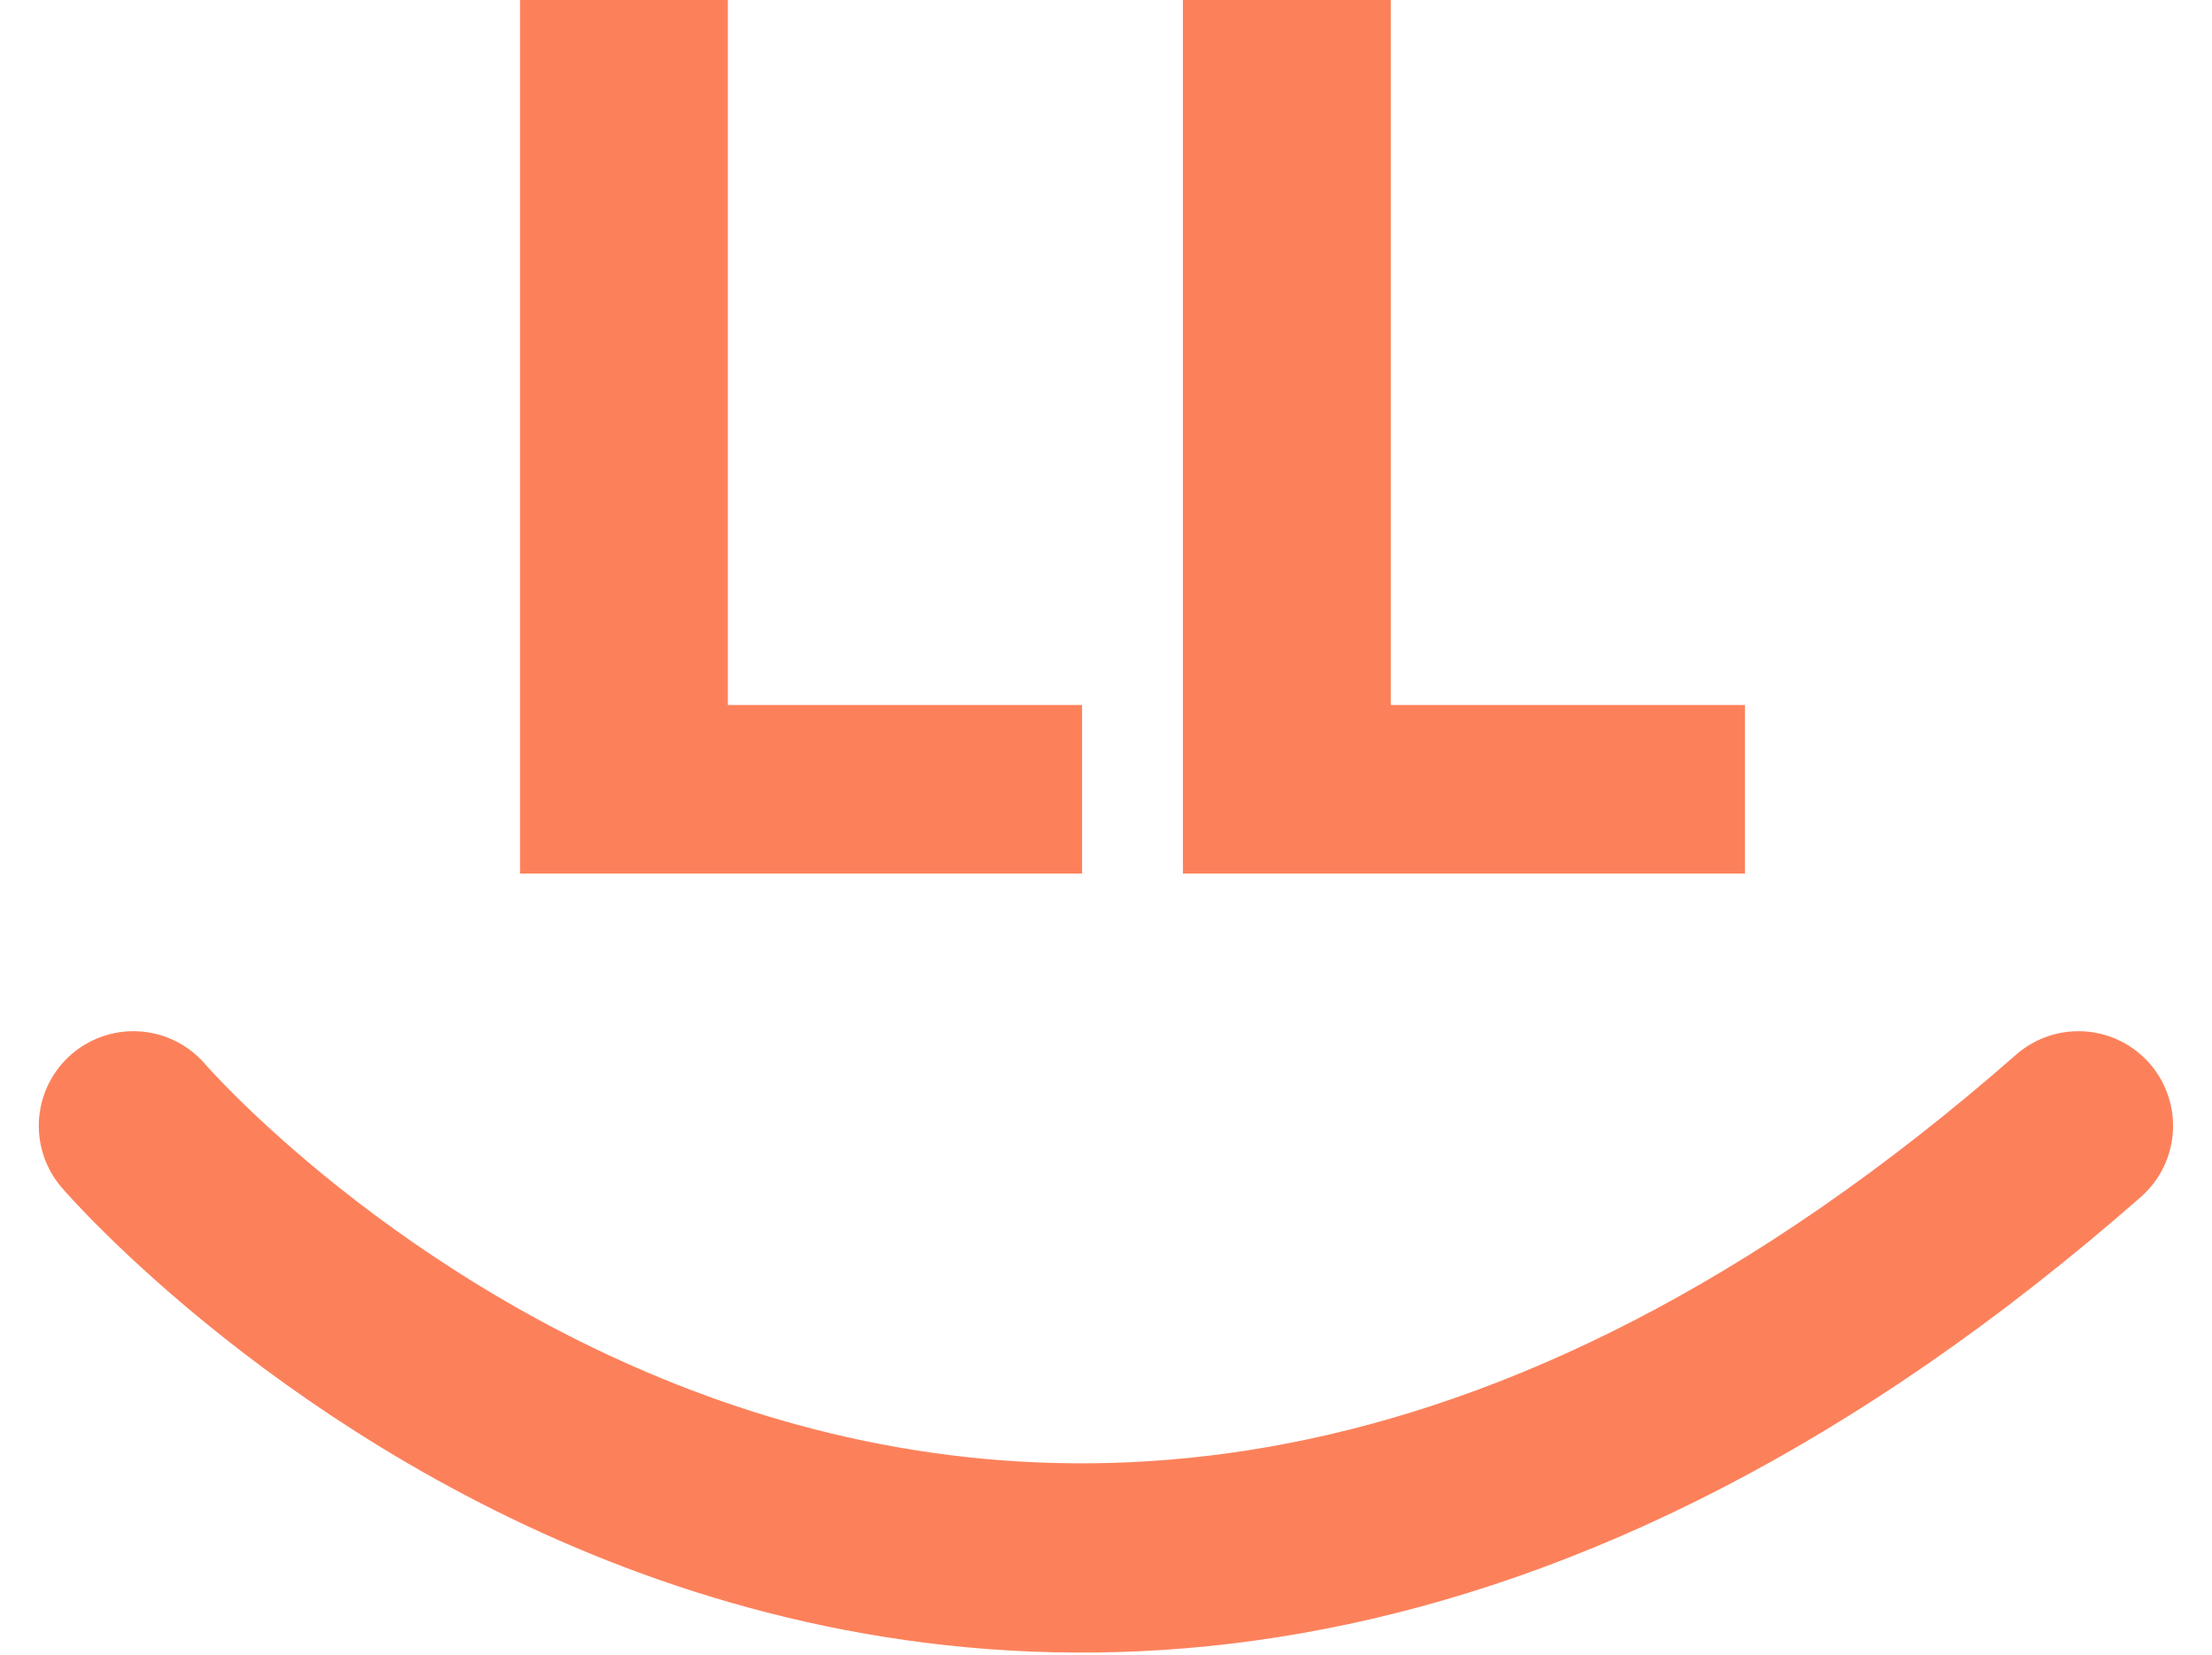 <svg xmlns="http://www.w3.org/2000/svg" width="46.762" height="34.979" viewBox="0 0 46.762 34.979">
  <g id="Group_1258" data-name="Group 1258" transform="translate(-173.93 -54.538)">
    <g id="Group_1248" data-name="Group 1248" transform="translate(54.049 -11)">
      <g id="Group_1177" data-name="Group 1177" transform="translate(115.906 58)">
        <g id="Group_1169" data-name="Group 1169">
          <path id="Path_1713" data-name="Path 1713" d="M1.924,0H13.806V-3.562H6.318v-14.9H1.924ZM15.938,0H27.82V-3.562H20.332v-14.9H15.938Z" transform="translate(13.044 26)" fill="#fc815b"/>
          <path id="Path_1621" data-name="Path 1621" d="M-19105.094-8103.91s17.684,20.55,41.119,0" transform="translate(19111.889 8135.242)" fill="none" stroke="#fc815b" stroke-linecap="round" stroke-width="4"/>
        </g>
      </g>
    </g>
  </g>
</svg>
